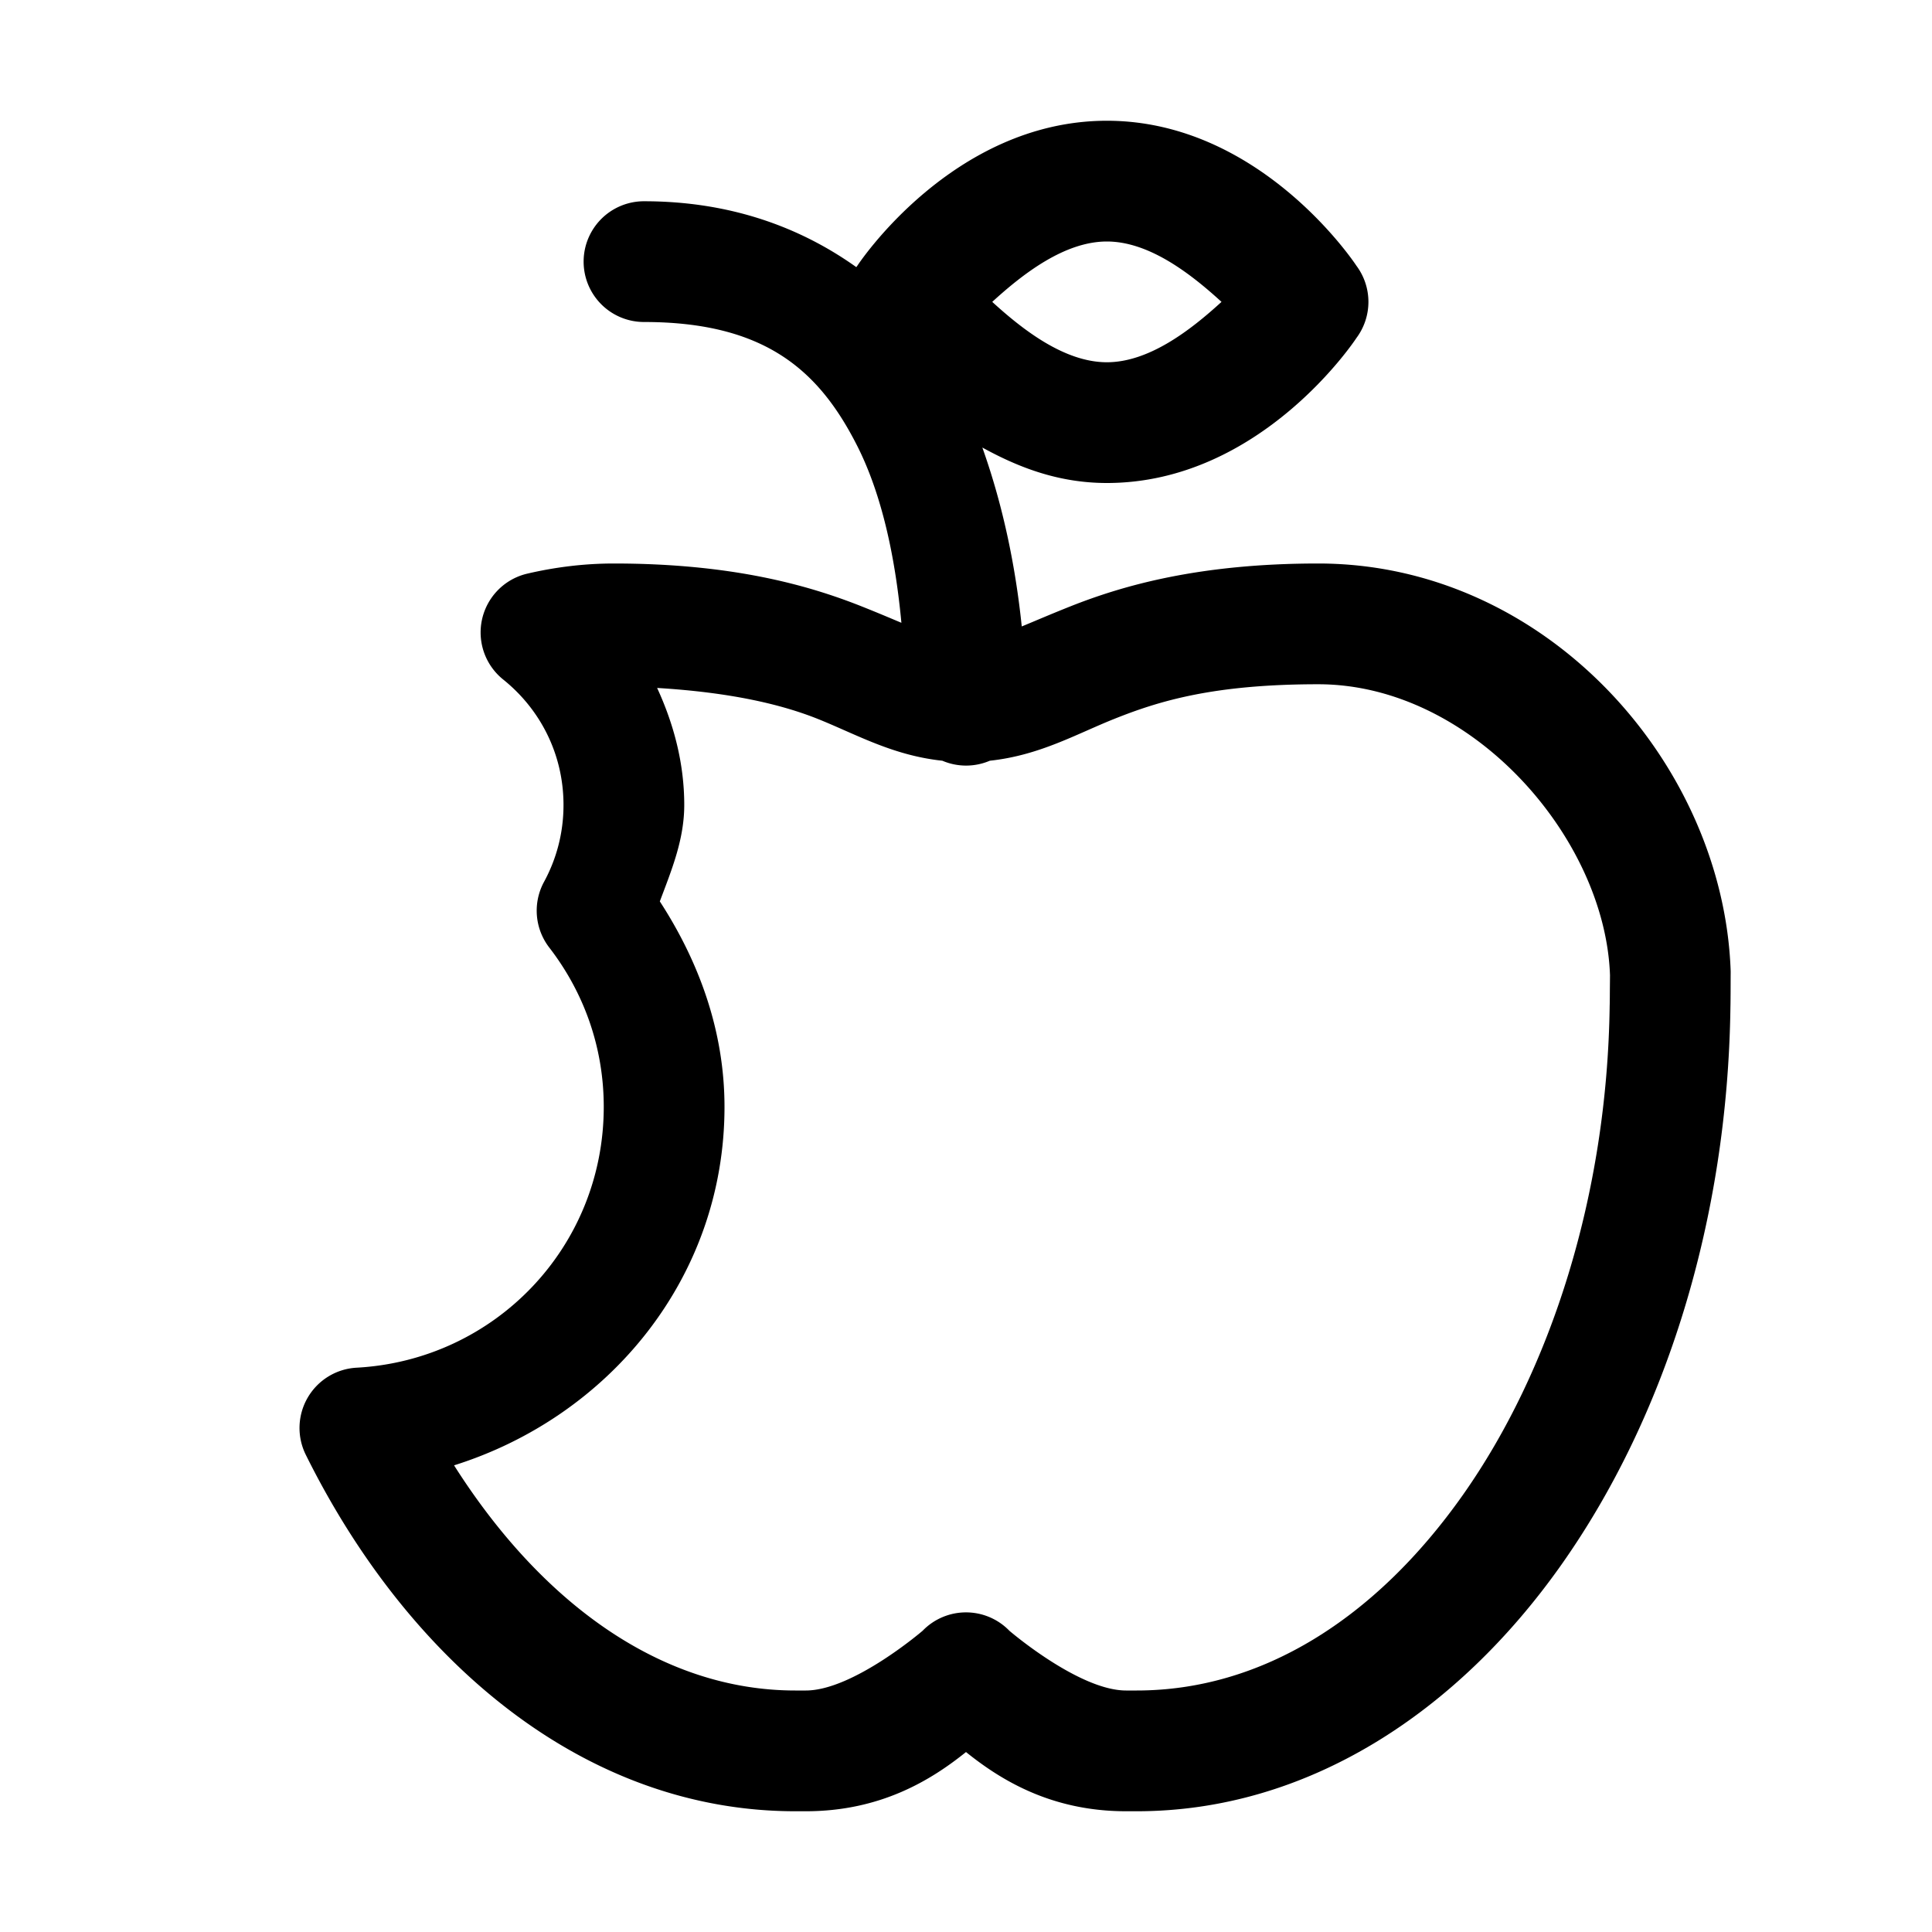 <svg xmlns="http://www.w3.org/2000/svg"  viewBox="0 0 48 48" width="24px" height="24px"><path d="M 27.5 3 C 23.652 3 21.299 6.604 21.299 6.604 A 1.5 1.5 0 0 0 21.275 6.637 C 19.895 5.654 18.157 5 16 5 A 1.5 1.5 0 1 0 16 8 C 19.023 8 20.351 9.218 21.289 11.061 C 21.934 12.328 22.251 13.93 22.395 15.473 C 22.099 15.349 21.845 15.24 21.424 15.072 C 20.104 14.546 18.207 14 15.25 14 C 14.507 14 13.786 14.092 13.1 14.252 A 1.5 1.5 0 0 0 12.5 16.881 C 13.416 17.616 14 18.729 14 20 C 14 20.697 13.825 21.341 13.516 21.91 A 1.5 1.5 0 0 0 13.646 23.541 C 14.496 24.642 15 26.003 15 27.5 C 15 30.985 12.292 33.793 8.859 33.98 A 1.5 1.5 0 0 0 7.598 36.145 C 10.153 41.296 14.531 45 19.758 45 L 20.021 45 C 21.876 45 23.132 44.227 24 43.529 C 24.868 44.227 26.122 45 27.977 45 L 28.242 45 C 32.489 45 36.213 42.532 38.795 38.871 C 41.377 35.21 42.921 30.311 42.992 25.02 C 42.993 24.968 42.994 24.955 42.994 24.91 C 42.995 24.852 42.995 24.777 42.996 24.693 C 42.997 24.526 42.997 24.329 42.998 24.189 A 1.5 1.5 0 0 0 42.998 24.127 C 42.821 18.979 38.417 14 32.75 14 C 29.793 14 27.896 14.546 26.576 15.072 C 26.059 15.278 25.722 15.426 25.385 15.564 C 25.239 14.144 24.939 12.613 24.406 11.119 C 25.294 11.607 26.291 12 27.5 12 C 31.348 12 33.701 8.396 33.701 8.396 A 1.5 1.5 0 0 0 33.701 6.604 C 33.701 6.604 31.348 3 27.5 3 z M 27.5 6 C 28.548 6 29.579 6.797 30.348 7.5 C 29.579 8.203 28.548 9 27.5 9 C 26.452 9 25.421 8.203 24.652 7.5 C 25.421 6.797 26.452 6 27.5 6 z M 32.75 17 C 36.561 17 39.882 20.811 40 24.229 C 40 24.229 40 24.23 40 24.23 C 39.999 24.366 39.997 24.528 39.996 24.674 C 39.996 24.757 39.995 24.832 39.994 24.887 C 39.994 24.942 39.99 25.068 39.994 24.949 A 1.5 1.5 0 0 0 39.992 24.98 C 39.929 29.707 38.519 34.058 36.344 37.143 C 34.168 40.227 31.333 42 28.242 42 L 27.977 42 C 26.806 42 25.078 40.516 25.078 40.516 A 1.5 1.5 0 0 0 22.922 40.516 C 22.922 40.516 21.194 42 20.021 42 L 19.758 42 C 16.461 42 13.472 39.859 11.281 36.406 C 15.133 35.195 18 31.74 18 27.5 C 18 25.601 17.356 23.878 16.393 22.395 C 16.681 21.627 17 20.864 17 20 C 17 18.959 16.737 17.983 16.326 17.092 C 18.147 17.202 19.403 17.497 20.312 17.859 C 21.268 18.241 22.173 18.768 23.412 18.9 A 1.5 1.5 0 0 0 24.592 18.9 C 25.829 18.767 26.733 18.24 27.688 17.859 C 28.788 17.42 30.139 17 32.75 17 z"/></svg>
